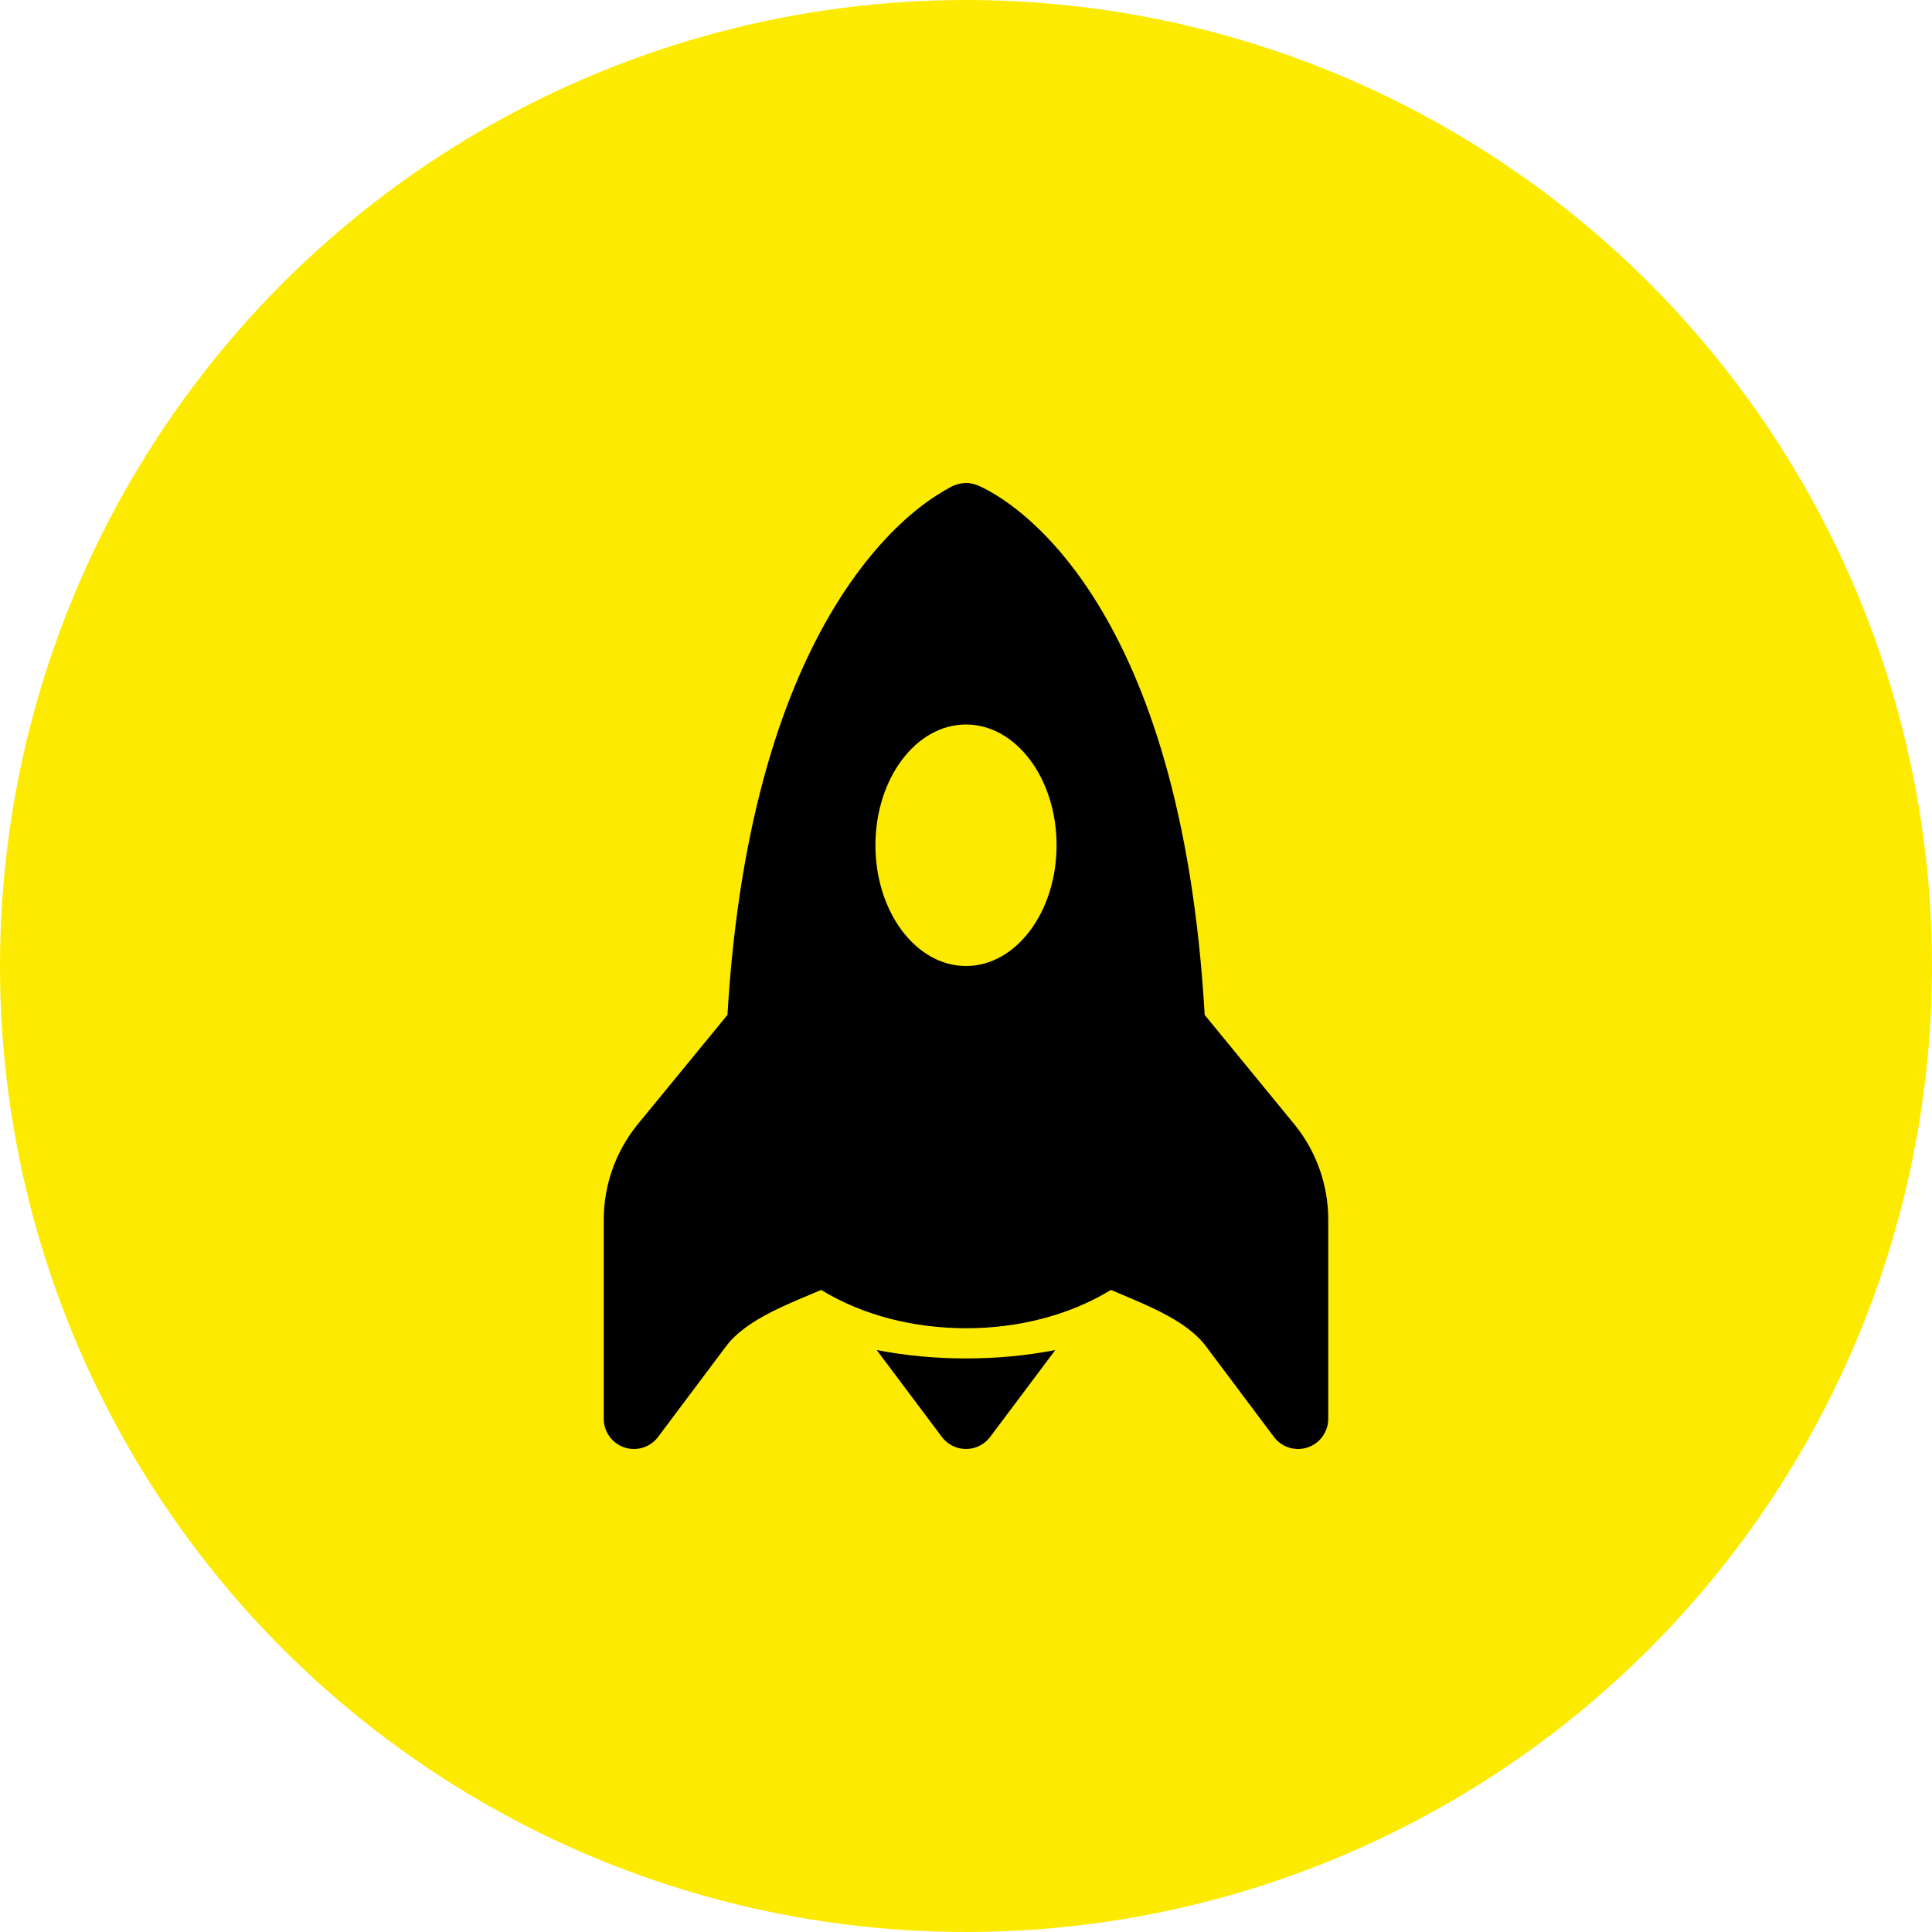 <svg width="80" height="80" viewBox="0 0 80 80" fill="none" xmlns="http://www.w3.org/2000/svg">
<circle cx="40" cy="40" r="40" fill="#FCEB00"/>
<path d="M45.438 24.977C47.462 28.258 49.395 33.553 49.883 42.025L53.633 46.6C54.519 47.709 55.001 49.086 55 50.505V58.75C55 59.012 54.917 59.268 54.764 59.481C54.611 59.694 54.394 59.853 54.145 59.936C53.896 60.019 53.628 60.021 53.377 59.943C53.127 59.865 52.907 59.71 52.75 59.5L49.938 55.75C49.523 55.195 48.888 54.75 48.057 54.325C47.523 54.055 47.023 53.845 46.49 53.62L46 53.413C44.25 54.483 42.125 55 40 55C37.875 55 35.75 54.483 34 53.413C33.832 53.486 33.667 53.556 33.505 53.623C32.977 53.845 32.477 54.055 31.942 54.325C31.113 54.75 30.477 55.195 30.062 55.75L27.25 59.5C27.093 59.71 26.873 59.865 26.623 59.943C26.372 60.021 26.104 60.019 25.855 59.936C25.606 59.853 25.389 59.694 25.236 59.481C25.082 59.268 25 59.012 25 58.75V50.505C25 49.086 25.483 47.708 26.37 46.6L26.38 46.587L30.122 42.025C30.615 33.718 32.545 28.44 34.557 25.135C35.722 23.218 36.907 21.98 37.833 21.21C38.298 20.82 38.802 20.477 39.335 20.185C39.537 20.068 39.766 20.004 40 20C40.252 20 40.425 20.067 40.625 20.16C40.718 20.202 40.839 20.264 40.987 20.348C41.282 20.512 41.68 20.765 42.145 21.135C43.078 21.878 44.27 23.082 45.438 24.977ZM43.75 35C43.75 32.237 42.07 30 40 30C37.93 30 36.25 32.237 36.25 35C36.25 37.763 37.93 40 40 40C42.07 40 43.75 37.763 43.75 35Z" fill="black"/>
<path d="M40 56.25C41.25 56.25 42.498 56.135 43.697 55.903L41 59.5C40.884 59.655 40.733 59.781 40.559 59.868C40.385 59.955 40.194 60 40 60C39.806 60 39.614 59.955 39.441 59.868C39.267 59.781 39.116 59.655 39 59.5L36.303 55.903C37.502 56.135 38.752 56.25 40 56.25Z" fill="black"/>
</svg>
